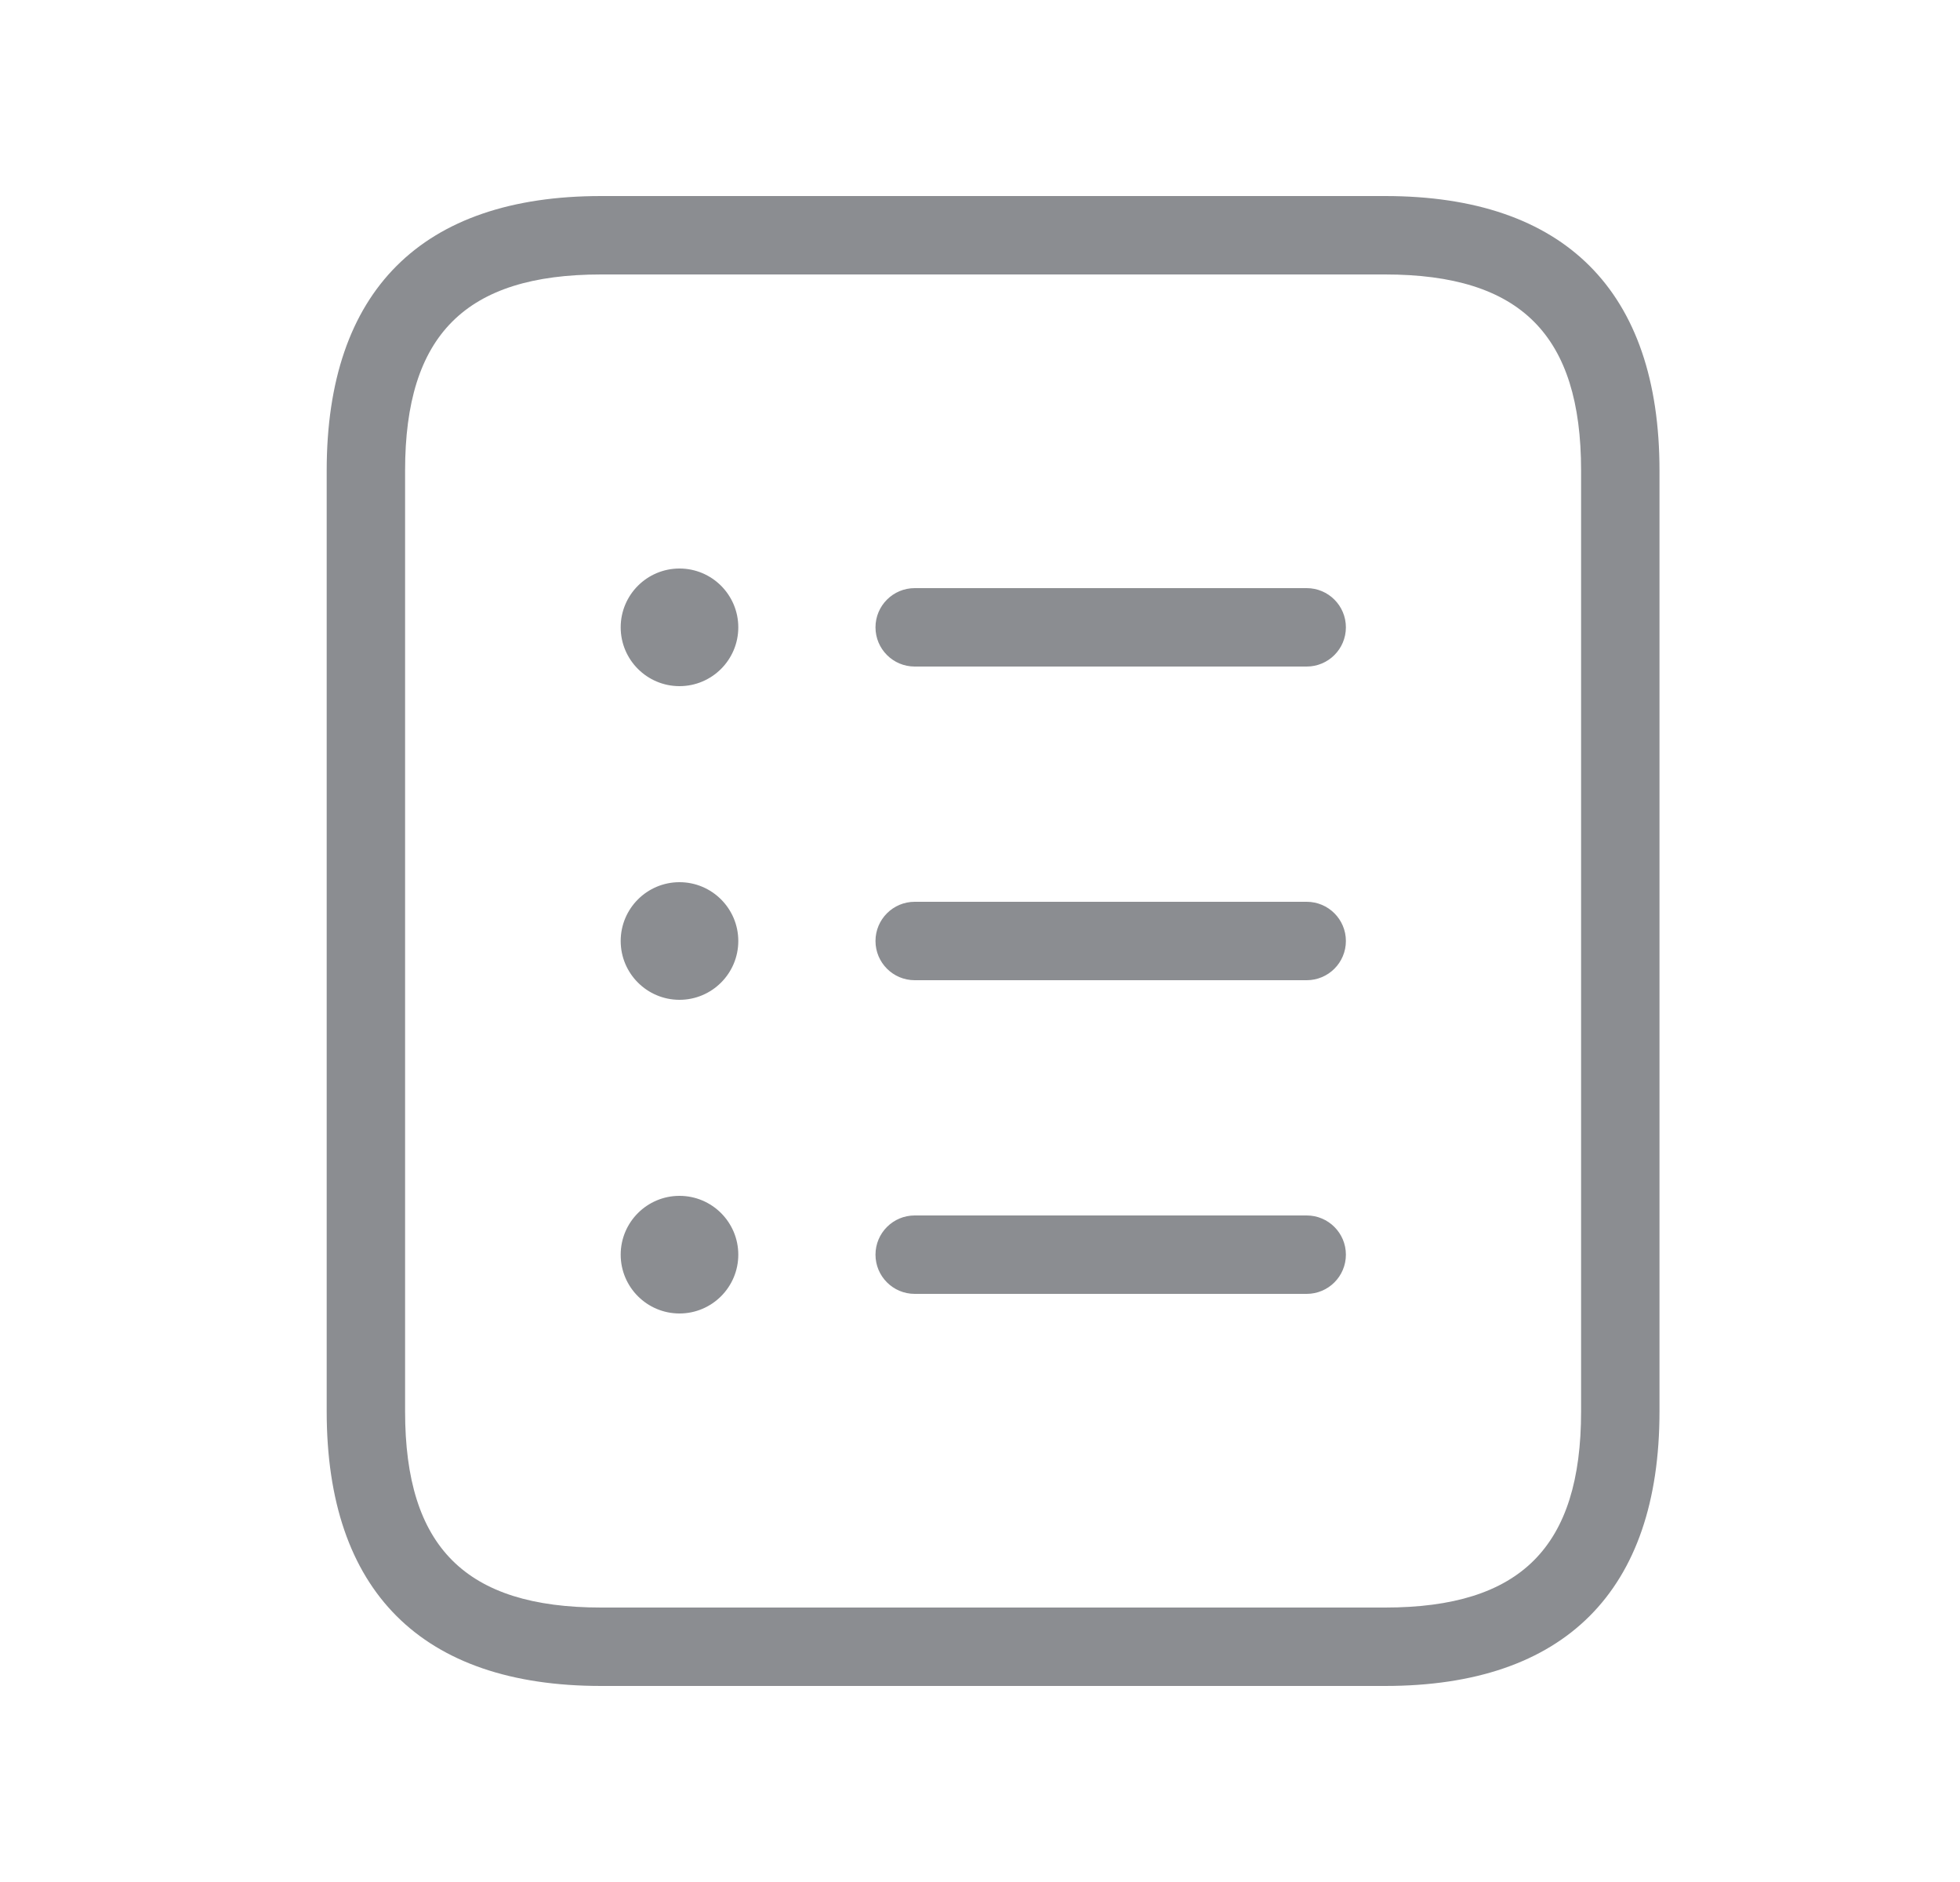 <svg width="25" height="24" viewBox="0 0 25 24" fill="none" xmlns="http://www.w3.org/2000/svg">
<path d="M17.667 2.5H7.667C5.377 2.5 4.167 3.71 4.167 6V18C4.167 20.29 5.377 21.5 7.667 21.5H17.667C19.957 21.5 21.167 20.29 21.167 18V6C21.167 3.71 19.957 2.5 17.667 2.5ZM20.167 18C20.167 19.729 19.396 20.5 17.667 20.5H7.667C5.938 20.5 5.167 19.729 5.167 18V6C5.167 4.271 5.938 3.5 7.667 3.5H17.667C19.396 3.5 20.167 4.271 20.167 6V18ZM17.167 8C17.167 8.276 16.943 8.5 16.667 8.5H11.667C11.391 8.5 11.167 8.276 11.167 8C11.167 7.724 11.391 7.5 11.667 7.5H16.667C16.943 7.5 17.167 7.724 17.167 8ZM17.167 12C17.167 12.276 16.943 12.5 16.667 12.5H11.667C11.391 12.5 11.167 12.276 11.167 12C11.167 11.724 11.391 11.5 11.667 11.5H16.667C16.943 11.5 17.167 11.724 17.167 12ZM17.167 16C17.167 16.276 16.943 16.5 16.667 16.5H11.667C11.391 16.5 11.167 16.276 11.167 16C11.167 15.724 11.391 15.5 11.667 15.5H16.667C16.943 15.5 17.167 15.724 17.167 16ZM9.417 8C9.417 8.414 9.081 8.75 8.667 8.75C8.253 8.75 7.917 8.414 7.917 8C7.917 7.586 8.253 7.25 8.667 7.25C9.081 7.25 9.417 7.586 9.417 8ZM9.417 12C9.417 12.414 9.081 12.75 8.667 12.75C8.253 12.75 7.917 12.414 7.917 12C7.917 11.586 8.253 11.25 8.667 11.25C9.081 11.25 9.417 11.586 9.417 12ZM9.417 16C9.417 16.414 9.081 16.75 8.667 16.75C8.253 16.75 7.917 16.414 7.917 16C7.917 15.586 8.253 15.25 8.667 15.25C9.081 15.25 9.417 15.586 9.417 16Z" fill="#8B8D91"/>
</svg>
